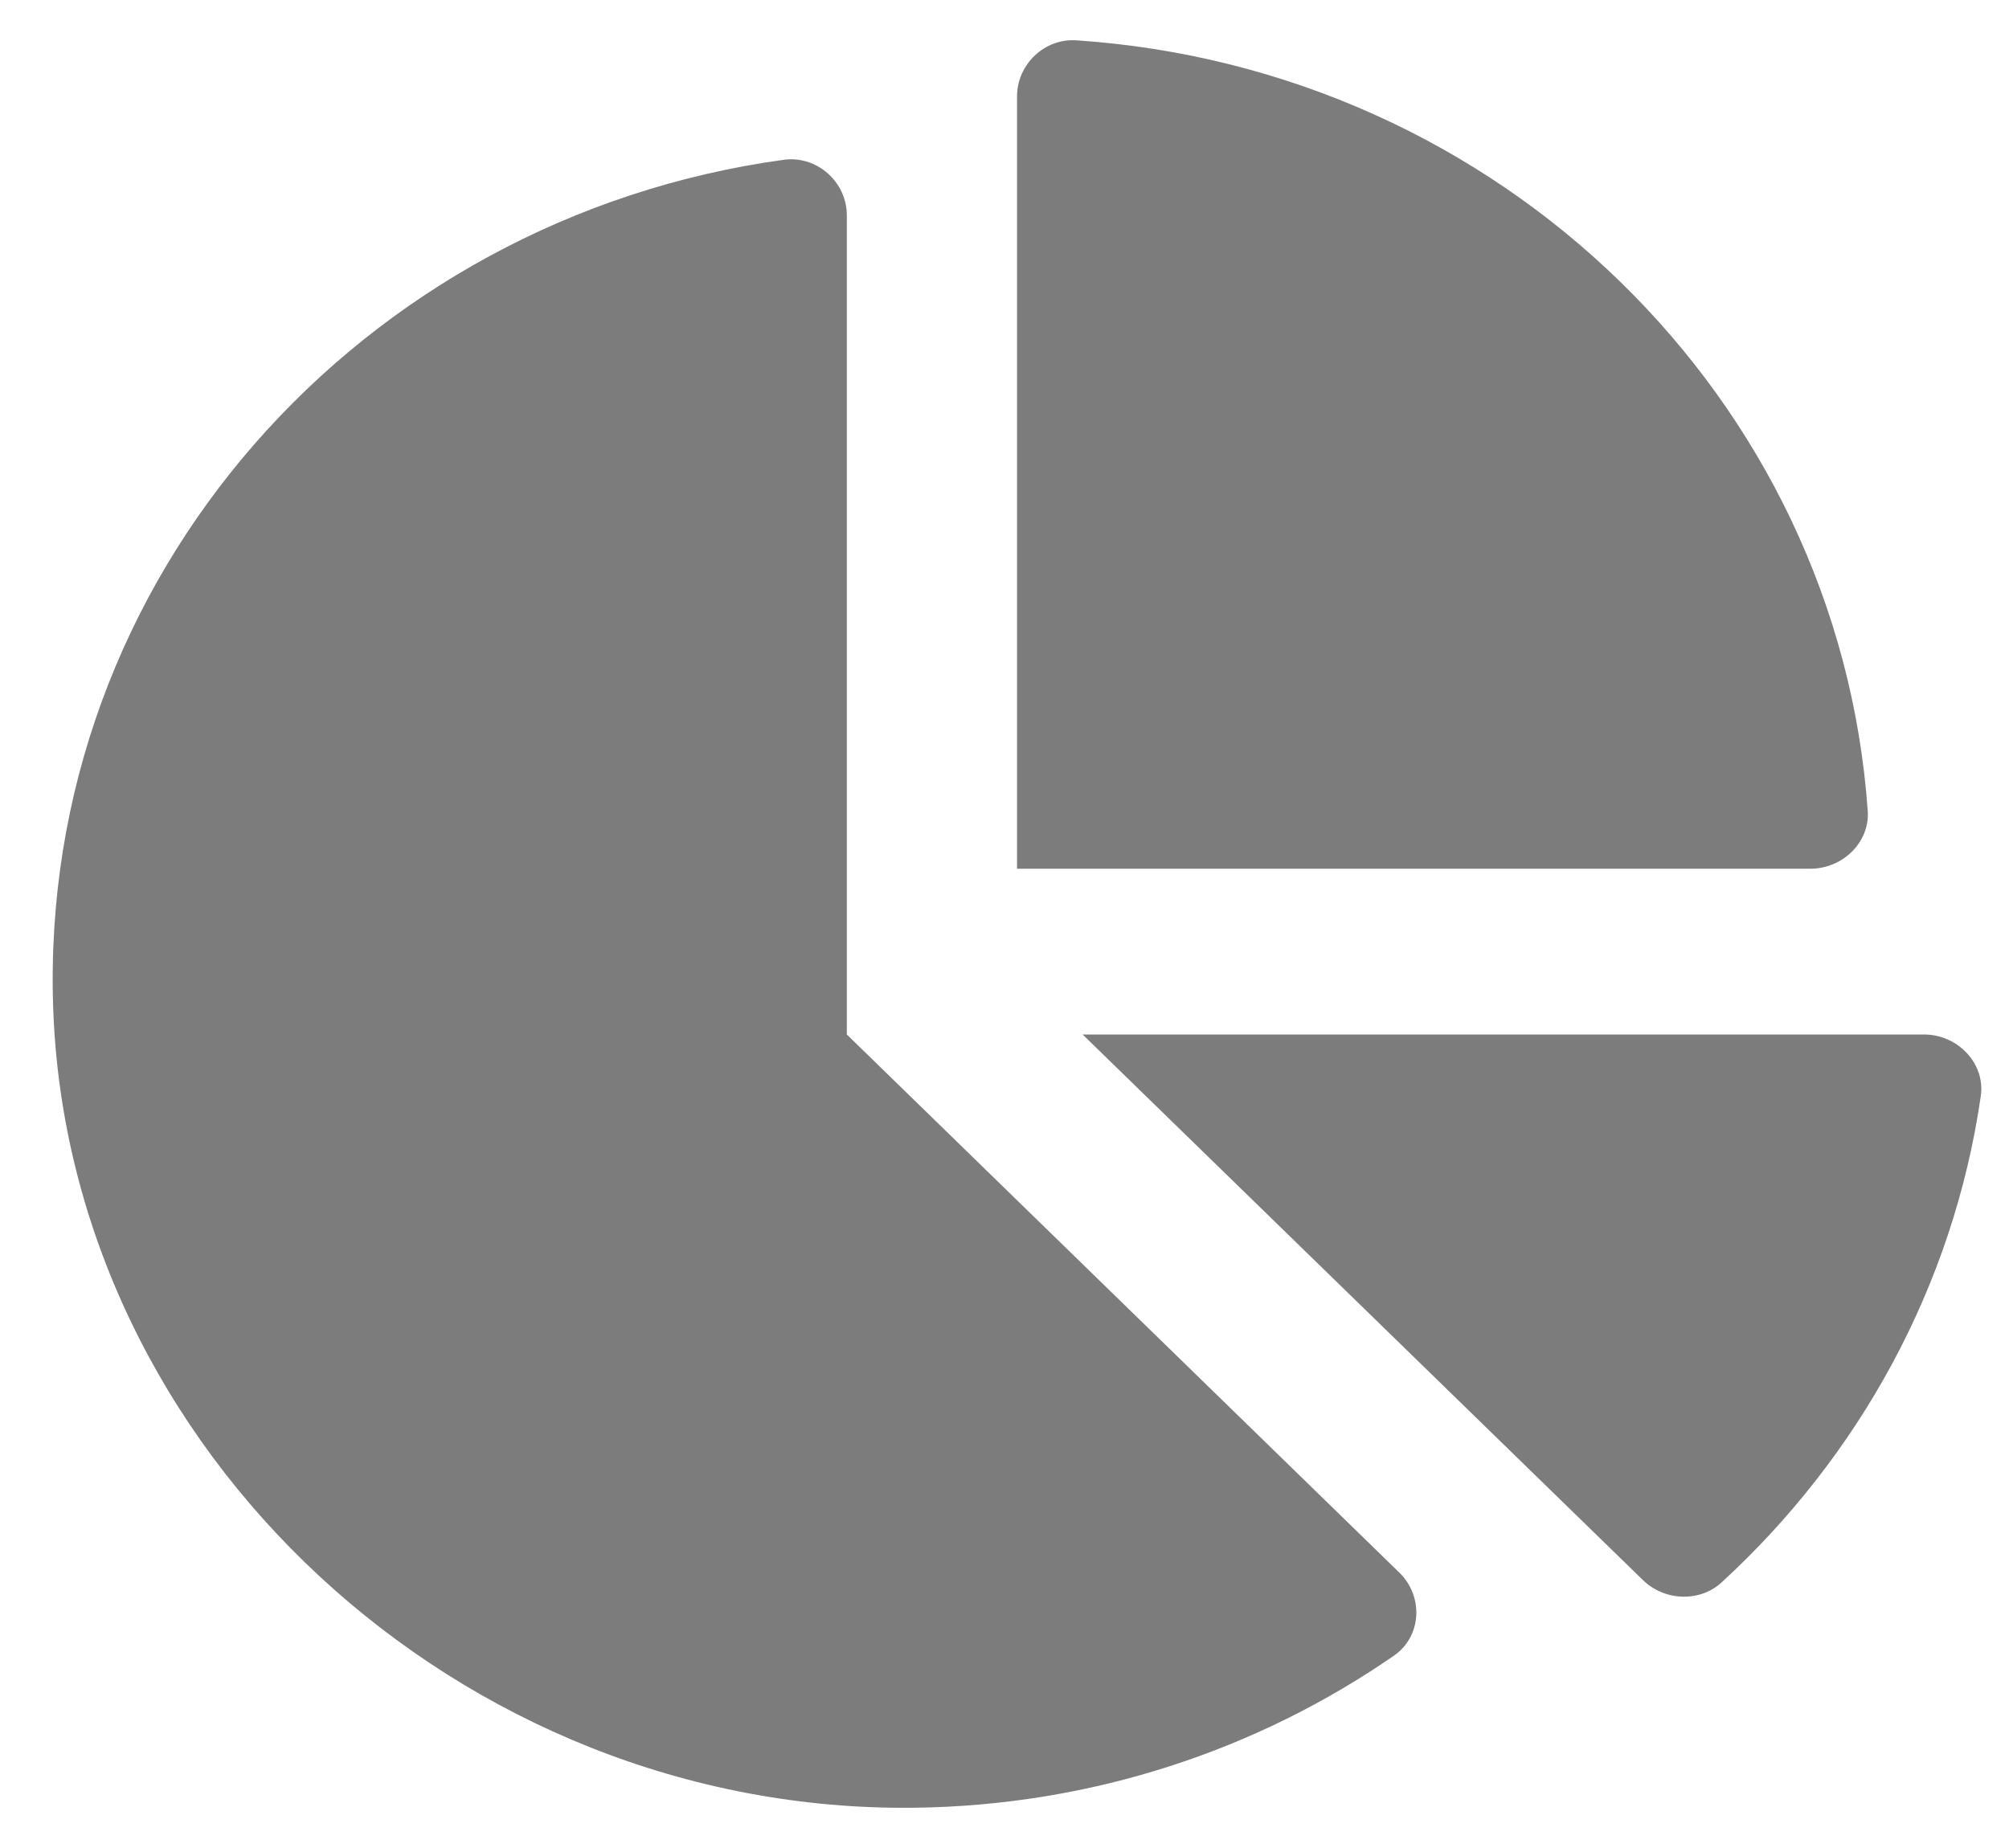 <svg width="25" height="23" viewBox="0 0 25 23" fill="none" xmlns="http://www.w3.org/2000/svg">
<path d="M23.941 12.875H13.472L20.444 19.665C20.71 19.925 21.149 19.946 21.423 19.695C23.13 18.128 24.305 16.016 24.649 13.642C24.708 13.236 24.362 12.875 23.941 12.875ZM23.242 10.091C22.879 4.957 18.667 0.856 13.397 0.502C12.995 0.474 12.656 0.805 12.656 1.198V10.812H22.528C22.931 10.812 23.27 10.482 23.242 10.091ZM10.538 12.875V2.679C10.538 2.268 10.168 1.931 9.751 1.989C4.494 2.712 0.475 7.186 0.662 12.547C0.854 18.053 5.722 22.568 11.378 22.499C13.601 22.472 15.656 21.774 17.345 20.607C17.694 20.367 17.716 19.867 17.414 19.573L10.538 12.875Z" fill="#7C7C7C"/>
</svg>
